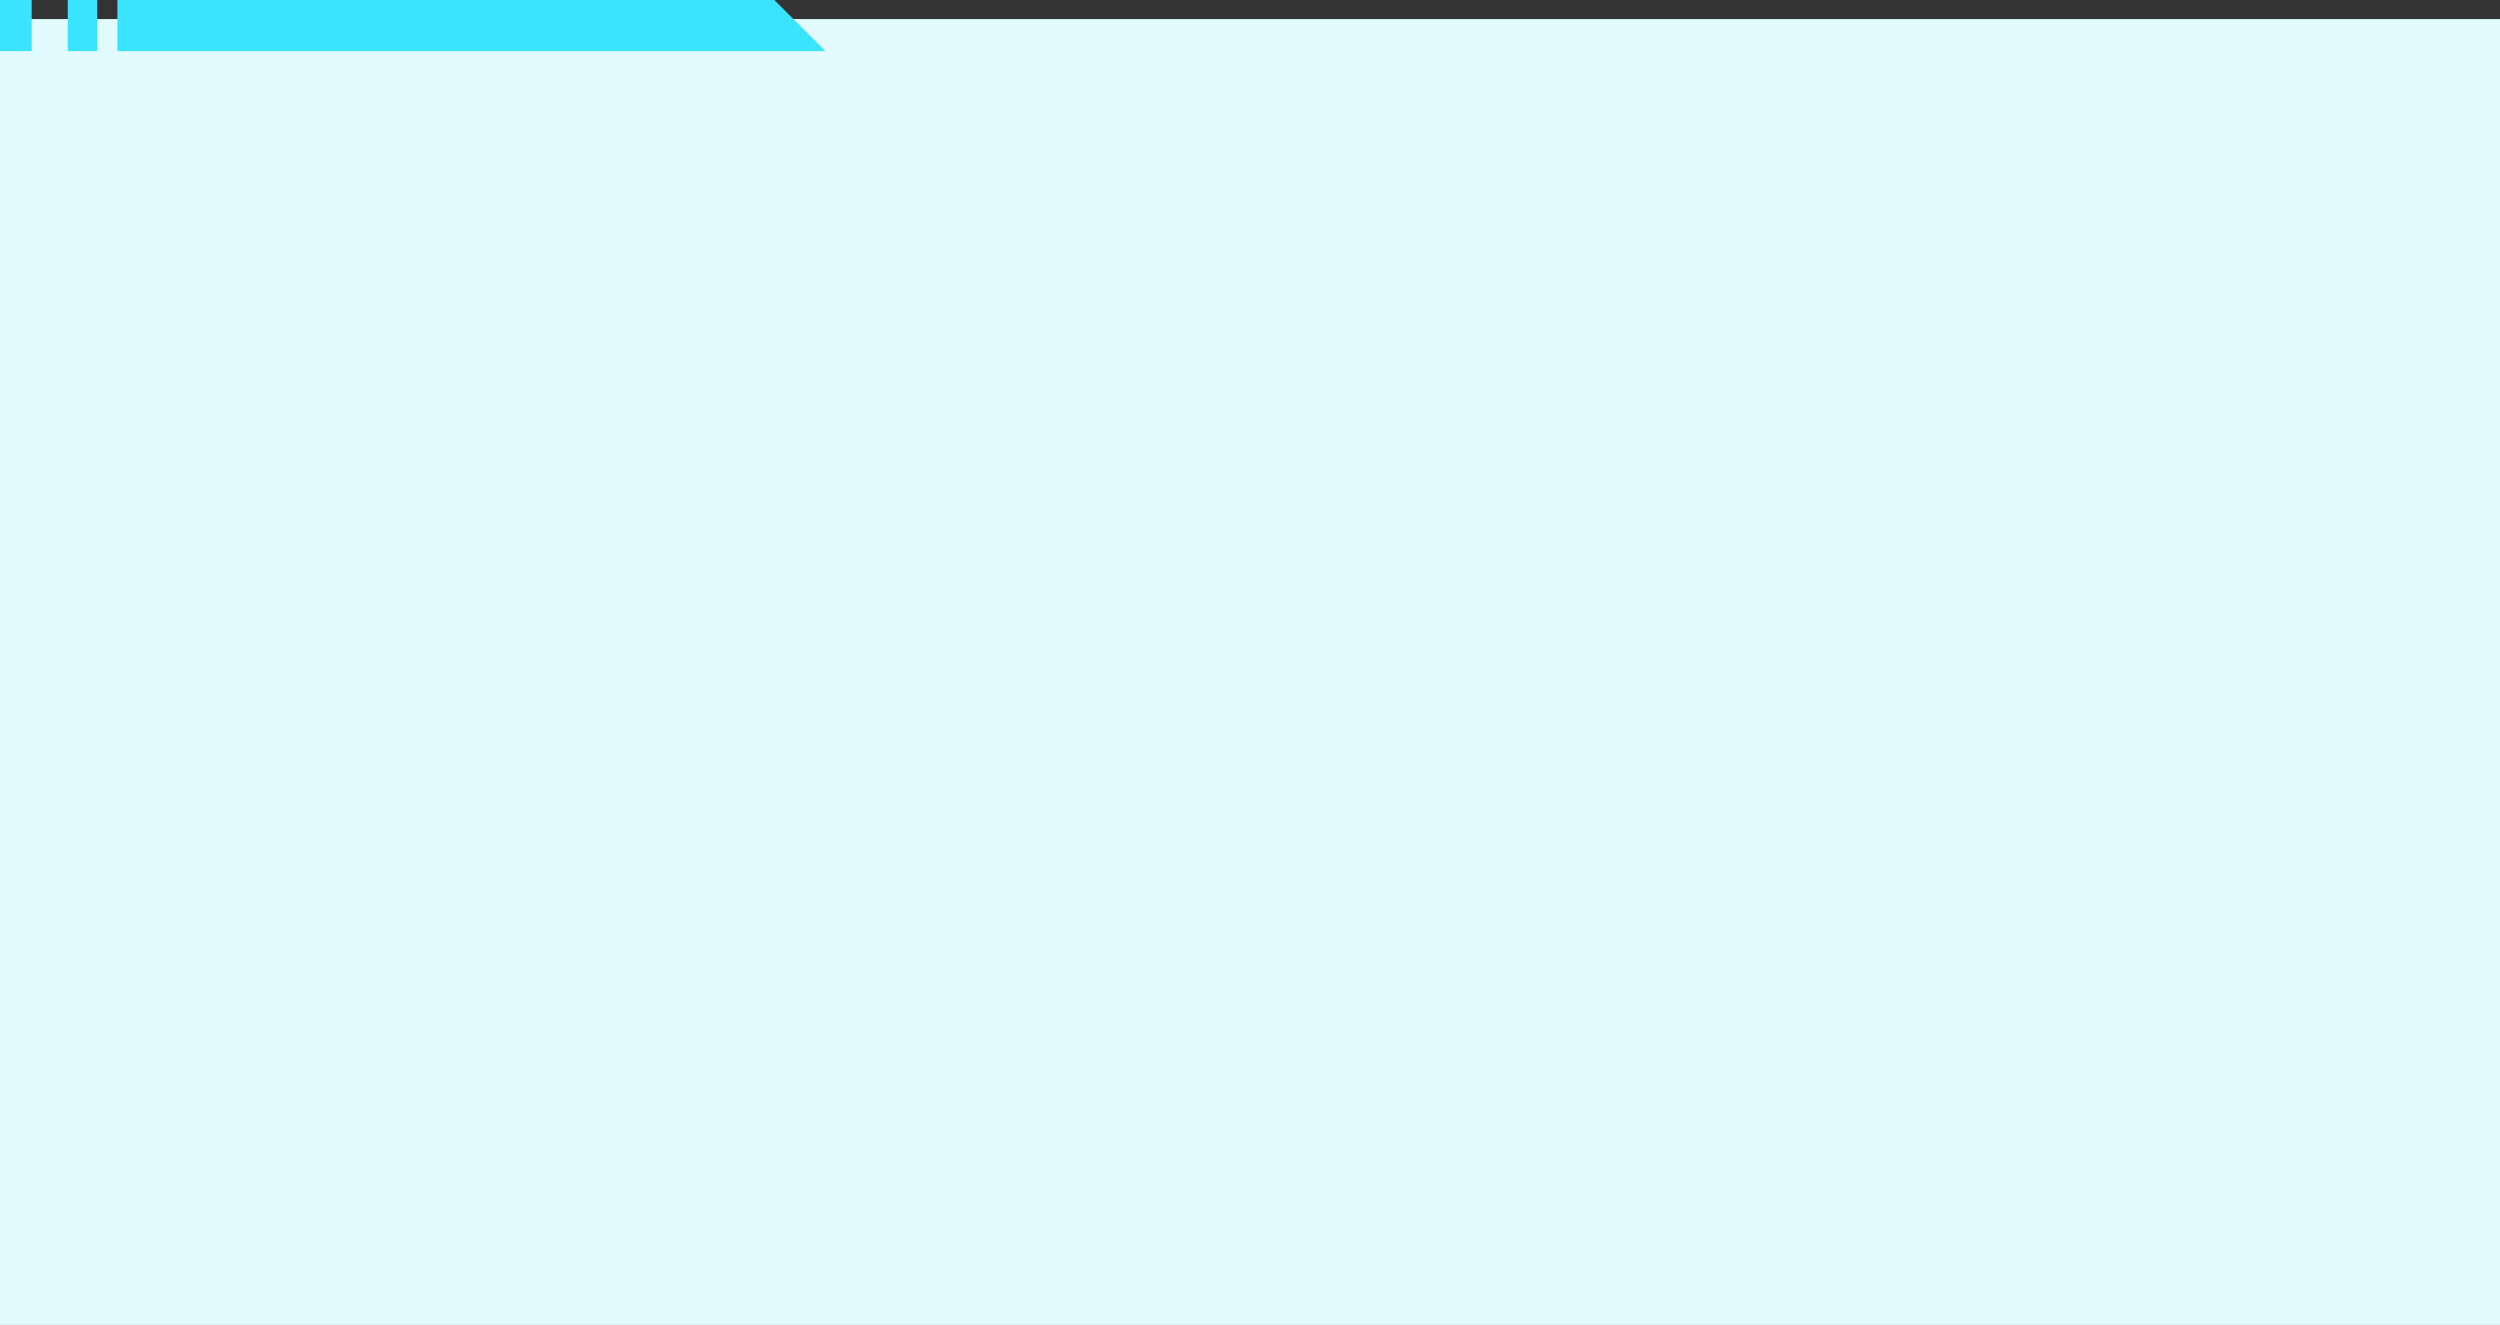 <svg xmlns="http://www.w3.org/2000/svg" width="318.03" height="168.549" viewBox="0 0 318.03 168.549">
  <rect x="0" y="0" width="318.03" height="168.549" fill="#333333" stroke="none"/>
  <g id="Grupo_877621" data-name="Grupo 877621" transform="translate(1471.03 7237.942)">
    <g id="Grupo_877602" data-name="Grupo 877602" transform="translate(45.767)">
      <rect id="Rectángulo_291654" data-name="Rectángulo 291654" width="318.03" height="166.123" transform="translate(-1516.797 -7235.517)" fill="#e1fbff"/>
      <path id="Trazado_255945" data-name="Trazado 255945" d="M27.606,6.495h4.028V0H27.606Zm8.62,0h3.731V0H36.226ZM42.539,0V6.495h90.067L126.111,0Z" transform="translate(-1544.402 -7237.942)" fill="#3ae3fe"/>
    </g>
  </g>
</svg>
